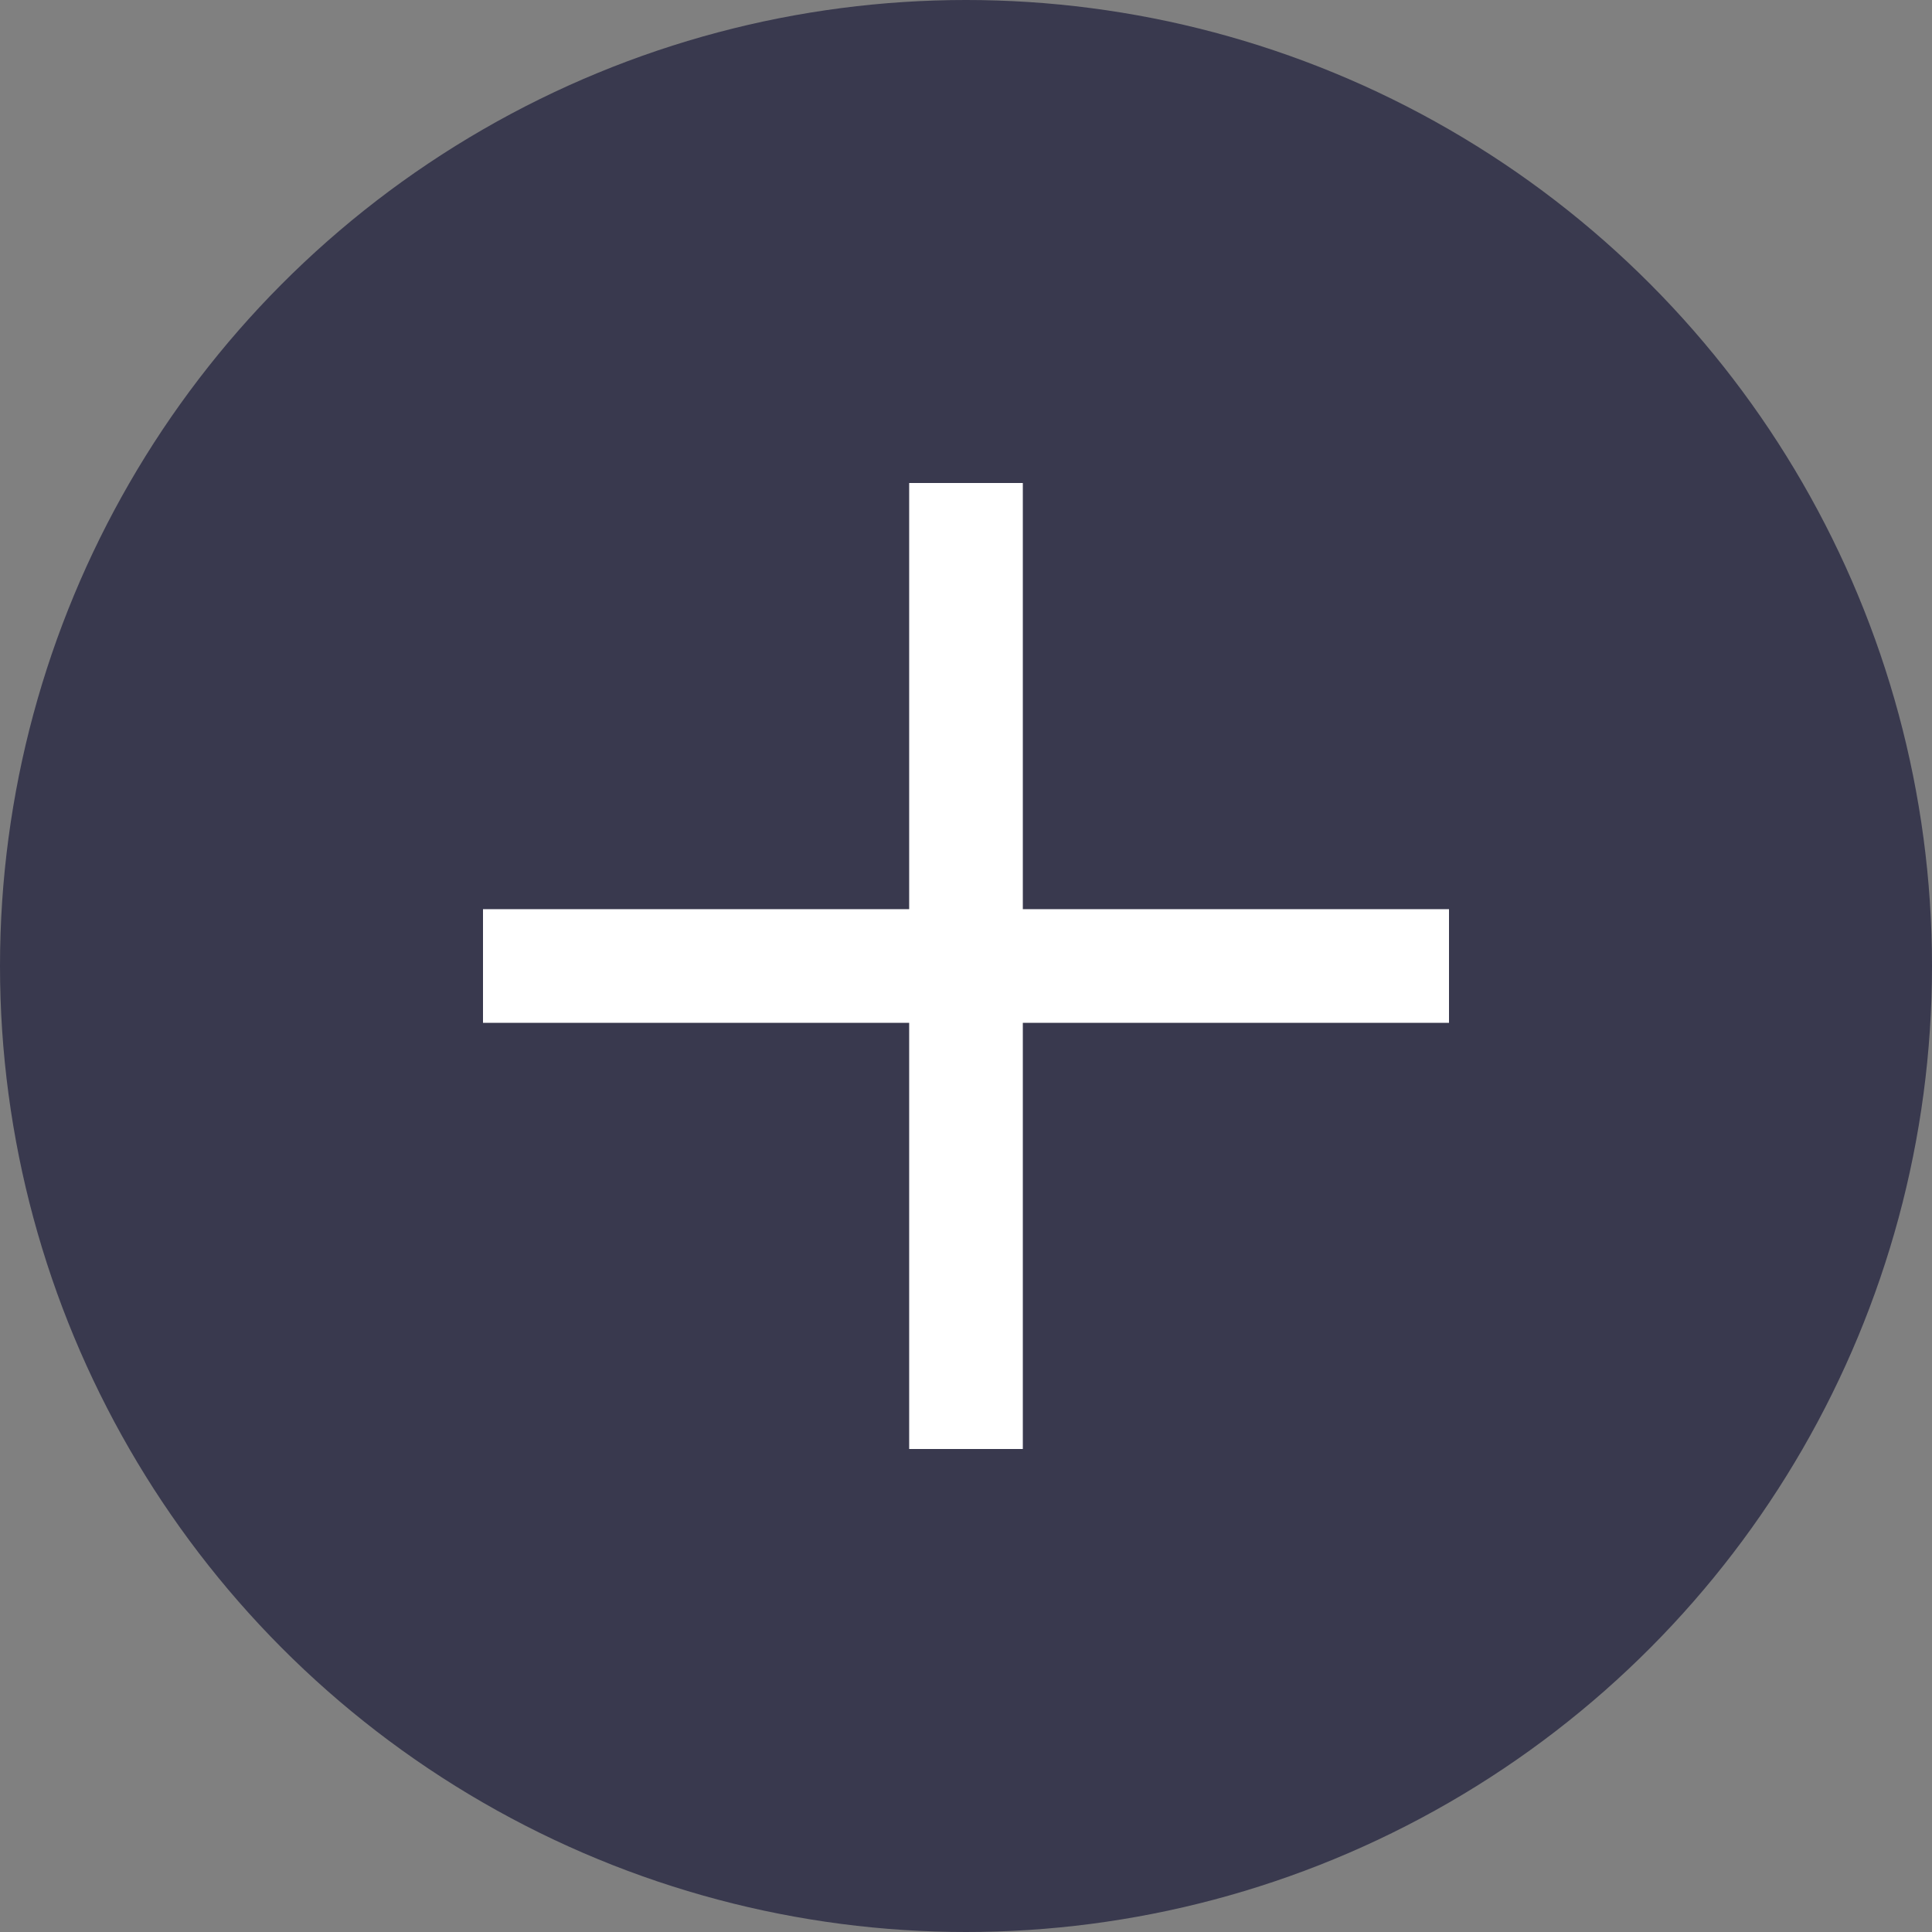 <svg width="34" height="34" viewBox="0 0 34 34" fill="none" xmlns="http://www.w3.org/2000/svg">
<rect x="0" y="0" width="34" height="34" fill="#808080" stroke="none"/>
<circle cx="17" cy="17" r="17" fill="#39394E"/>
<rect x="25.5" y="18" width="17" height="2" transform="rotate(-180 25.5 18)" fill="white"/>
<rect x="16" y="25.5" width="17" height="2" transform="rotate(-90 16 25.5)" fill="white"/>
</svg>
